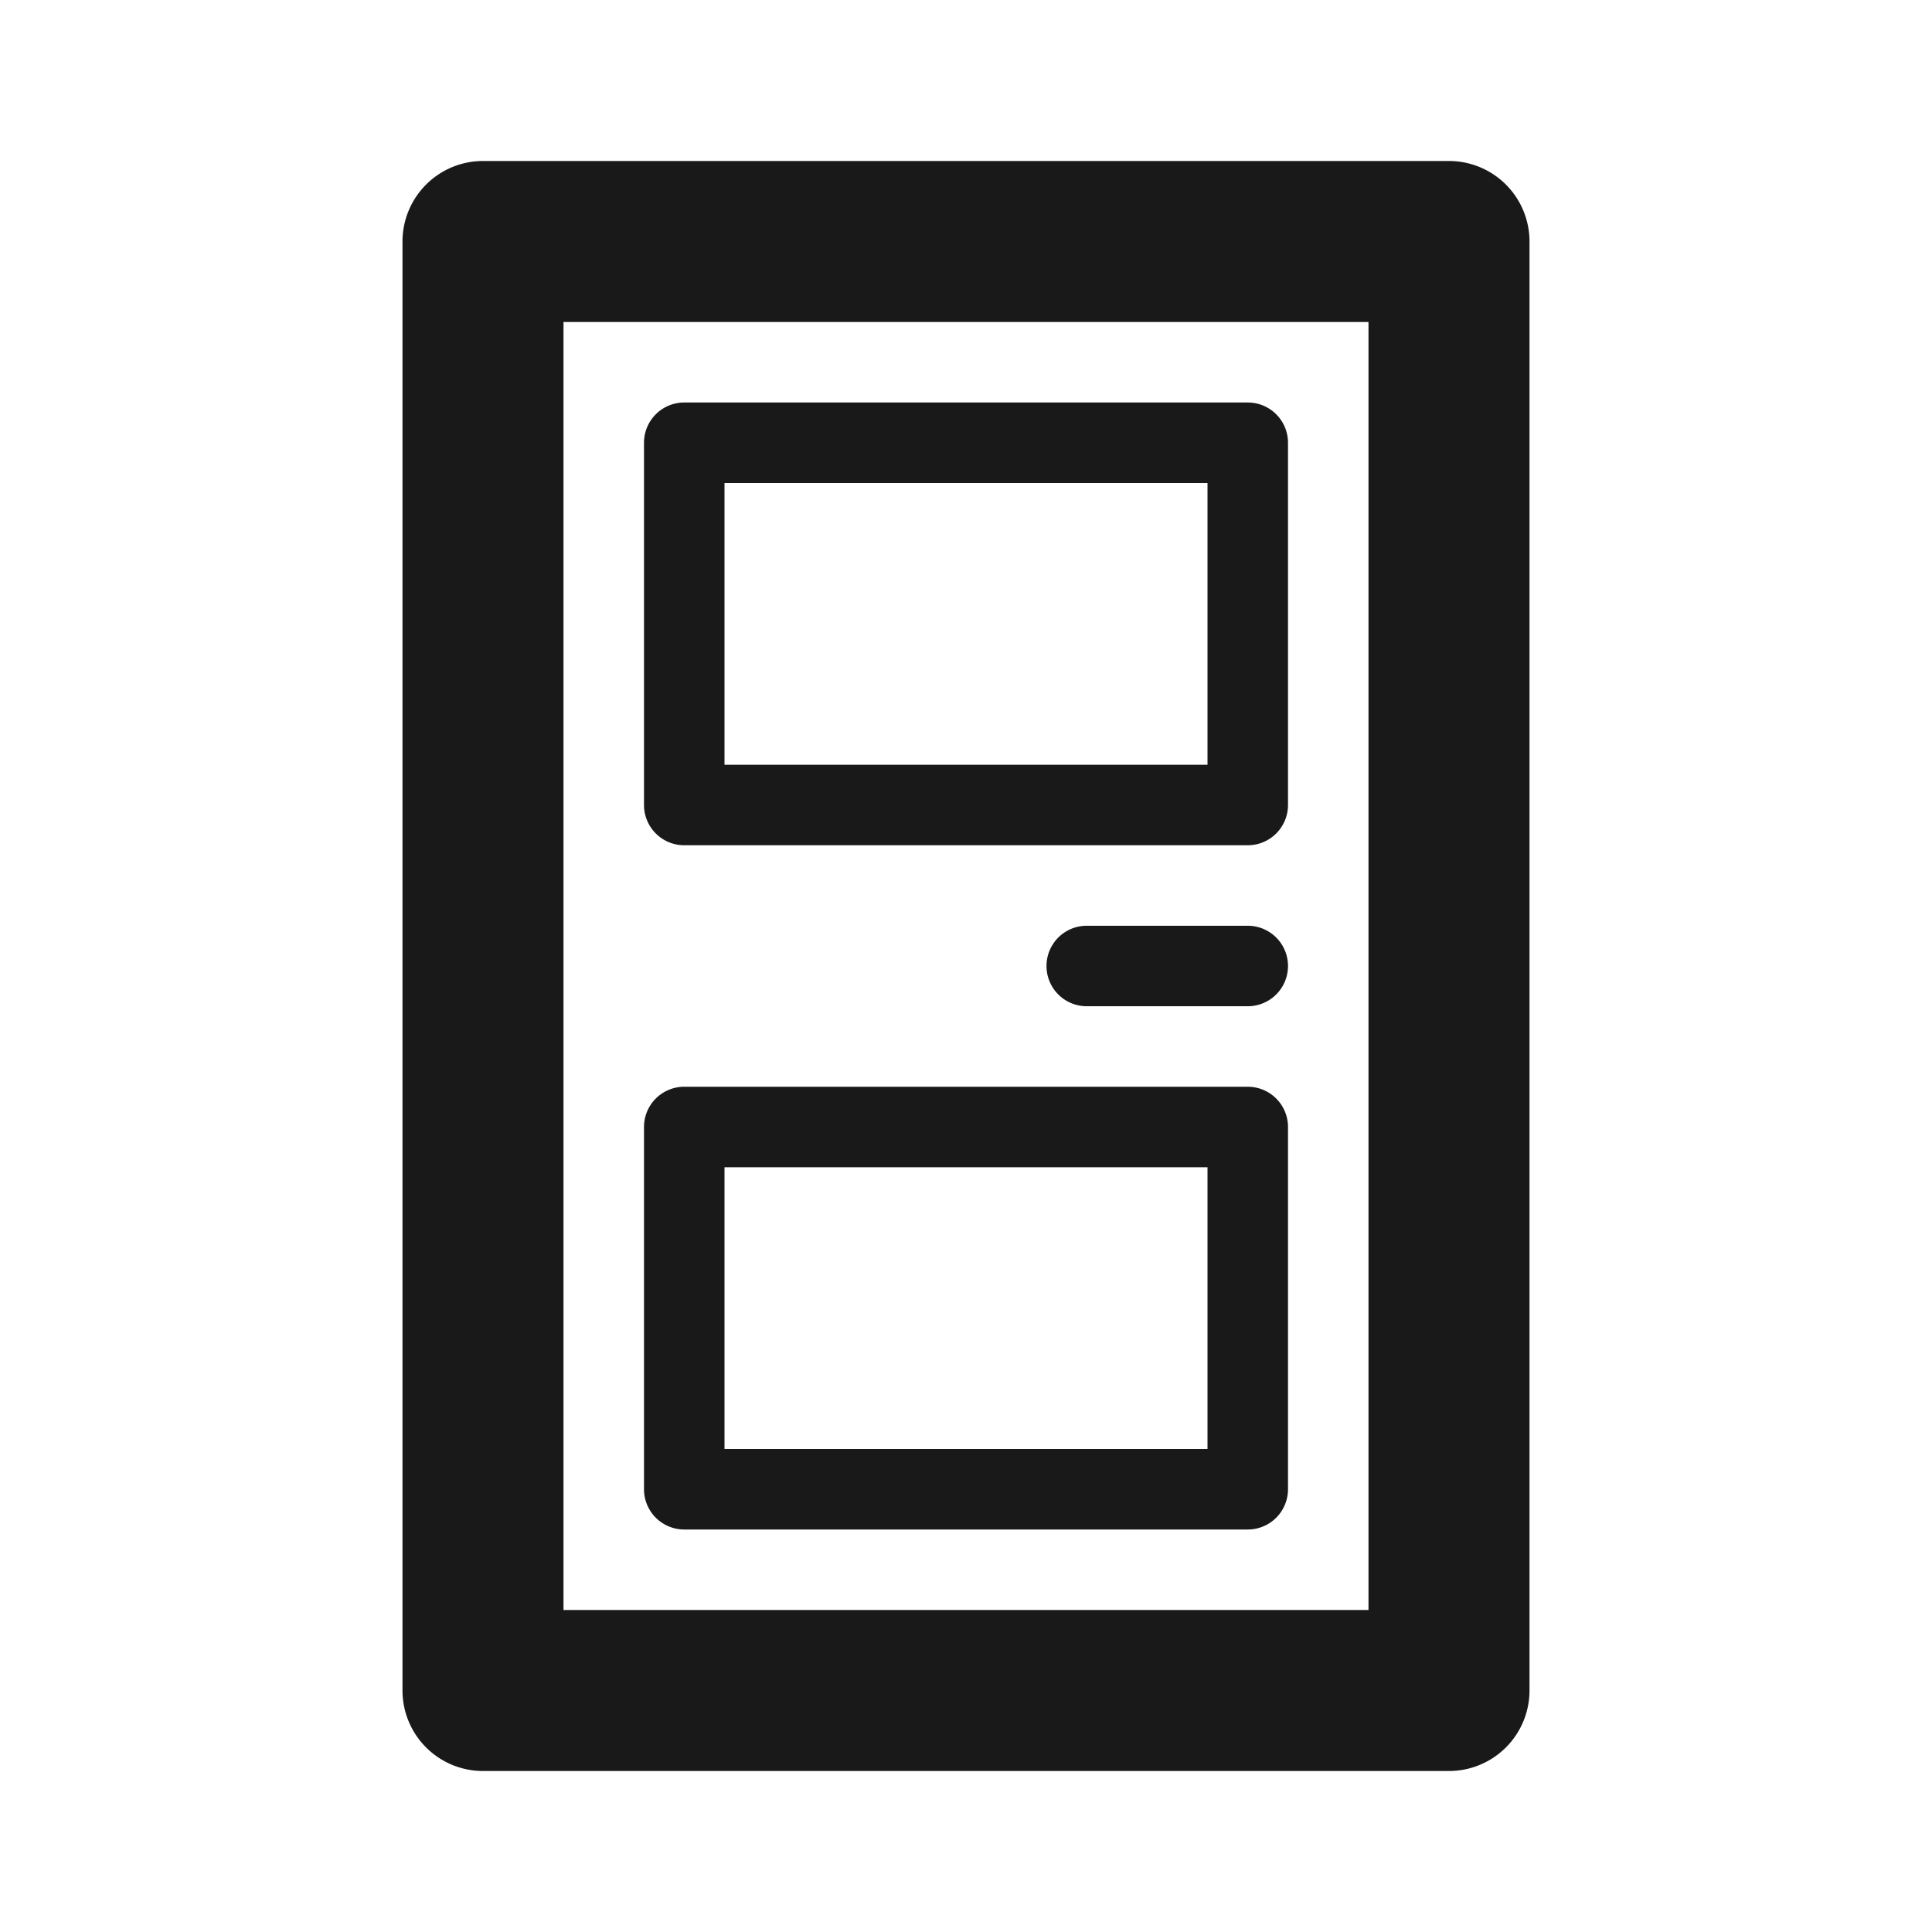 <svg xmlns="http://www.w3.org/2000/svg" viewBox="0 0 24 24"><defs><style>.cls-1{fill:none;}.cls-2{fill:#191919;}</style></defs><title>Various_Door_24px</title><g id="Square"><rect class="cls-1" width="24" height="24"/></g><g id="Calque_5" data-name="Calque 5"><path class="cls-2" d="M18,2H6A1,1,0,0,0,5,3V21a1,1,0,0,0,1,1H18a1,1,0,0,0,1-1V3A1,1,0,0,0,18,2ZM17,20H7V4H17Z"/><path class="cls-2" d="M8.5,10.5h7A.5.5,0,0,0,16,10V5.5a.5.5,0,0,0-.5-.5h-7a.5.5,0,0,0-.5.5V10A.5.5,0,0,0,8.5,10.5ZM9,6h6V9.5H9Z"/><path class="cls-2" d="M8.5,19h7a.5.5,0,0,0,.5-.5V14a.5.5,0,0,0-.5-.5h-7A.5.5,0,0,0,8,14v4.5A.5.5,0,0,0,8.5,19ZM9,14.5h6V18H9Z"/><path class="cls-2" d="M15.5,11.5h-2a.5.5,0,0,0,0,1h2a.5.5,0,0,0,0-1Z"/></g></svg>